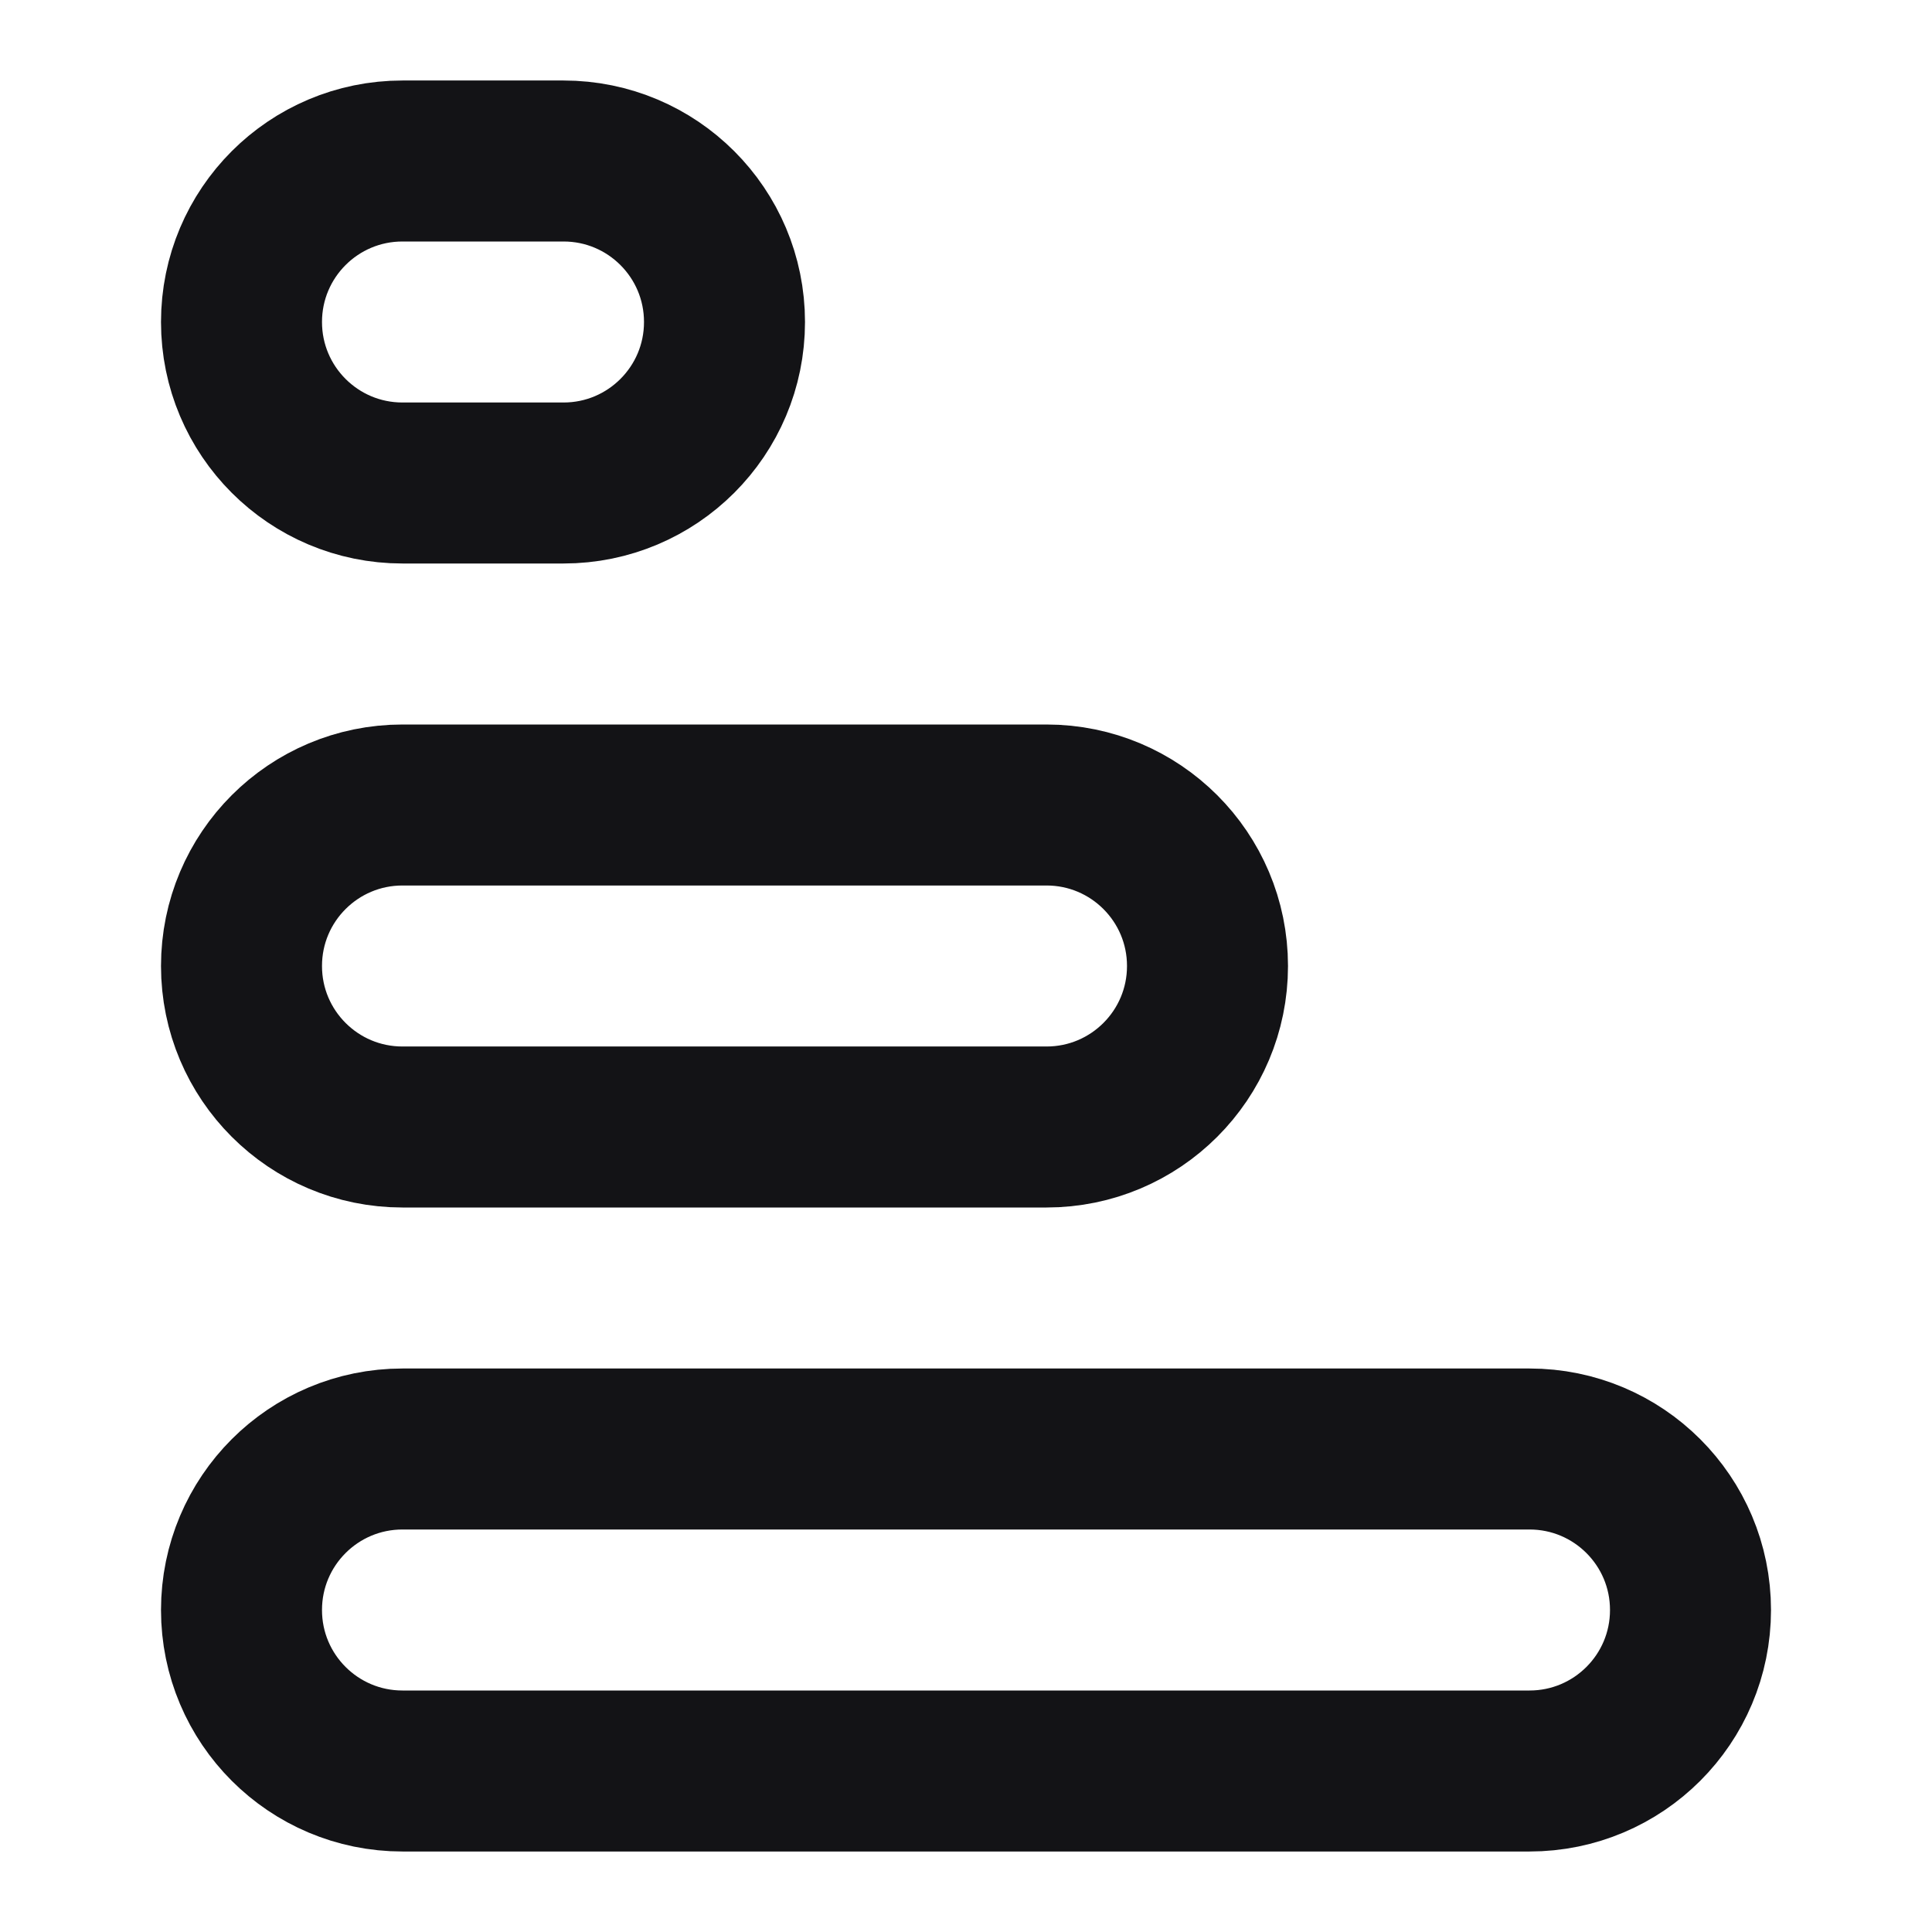 <svg width="24" height="24" viewBox="0 0 24 24" fill="none" xmlns="http://www.w3.org/2000/svg">
<path d="M7 2L5 2C3.895 2 3 2.895 3 4C3 5.105 3.895 6 5 6H7C8.105 6 9 5.105 9 4C9 2.895 8.105 2 7 2Z" stroke="#131316" stroke-width="2" stroke-linecap="round" stroke-linejoin="round"/>
<path d="M13 10L5 10C3.895 10 3 10.895 3 12C3 13.105 3.895 14 5 14L13 14C14.105 14 15 13.105 15 12C15 10.895 14.105 10 13 10Z" stroke="#131316" stroke-width="2" stroke-linecap="round" stroke-linejoin="round"/>
<path d="M19 18L5 18C3.895 18 3 18.895 3 20C3 21.105 3.895 22 5 22L19 22C20.105 22 21 21.105 21 20C21 18.895 20.105 18 19 18Z" stroke="#131316" stroke-width="2" stroke-linecap="round" stroke-linejoin="round"/>
</svg>
